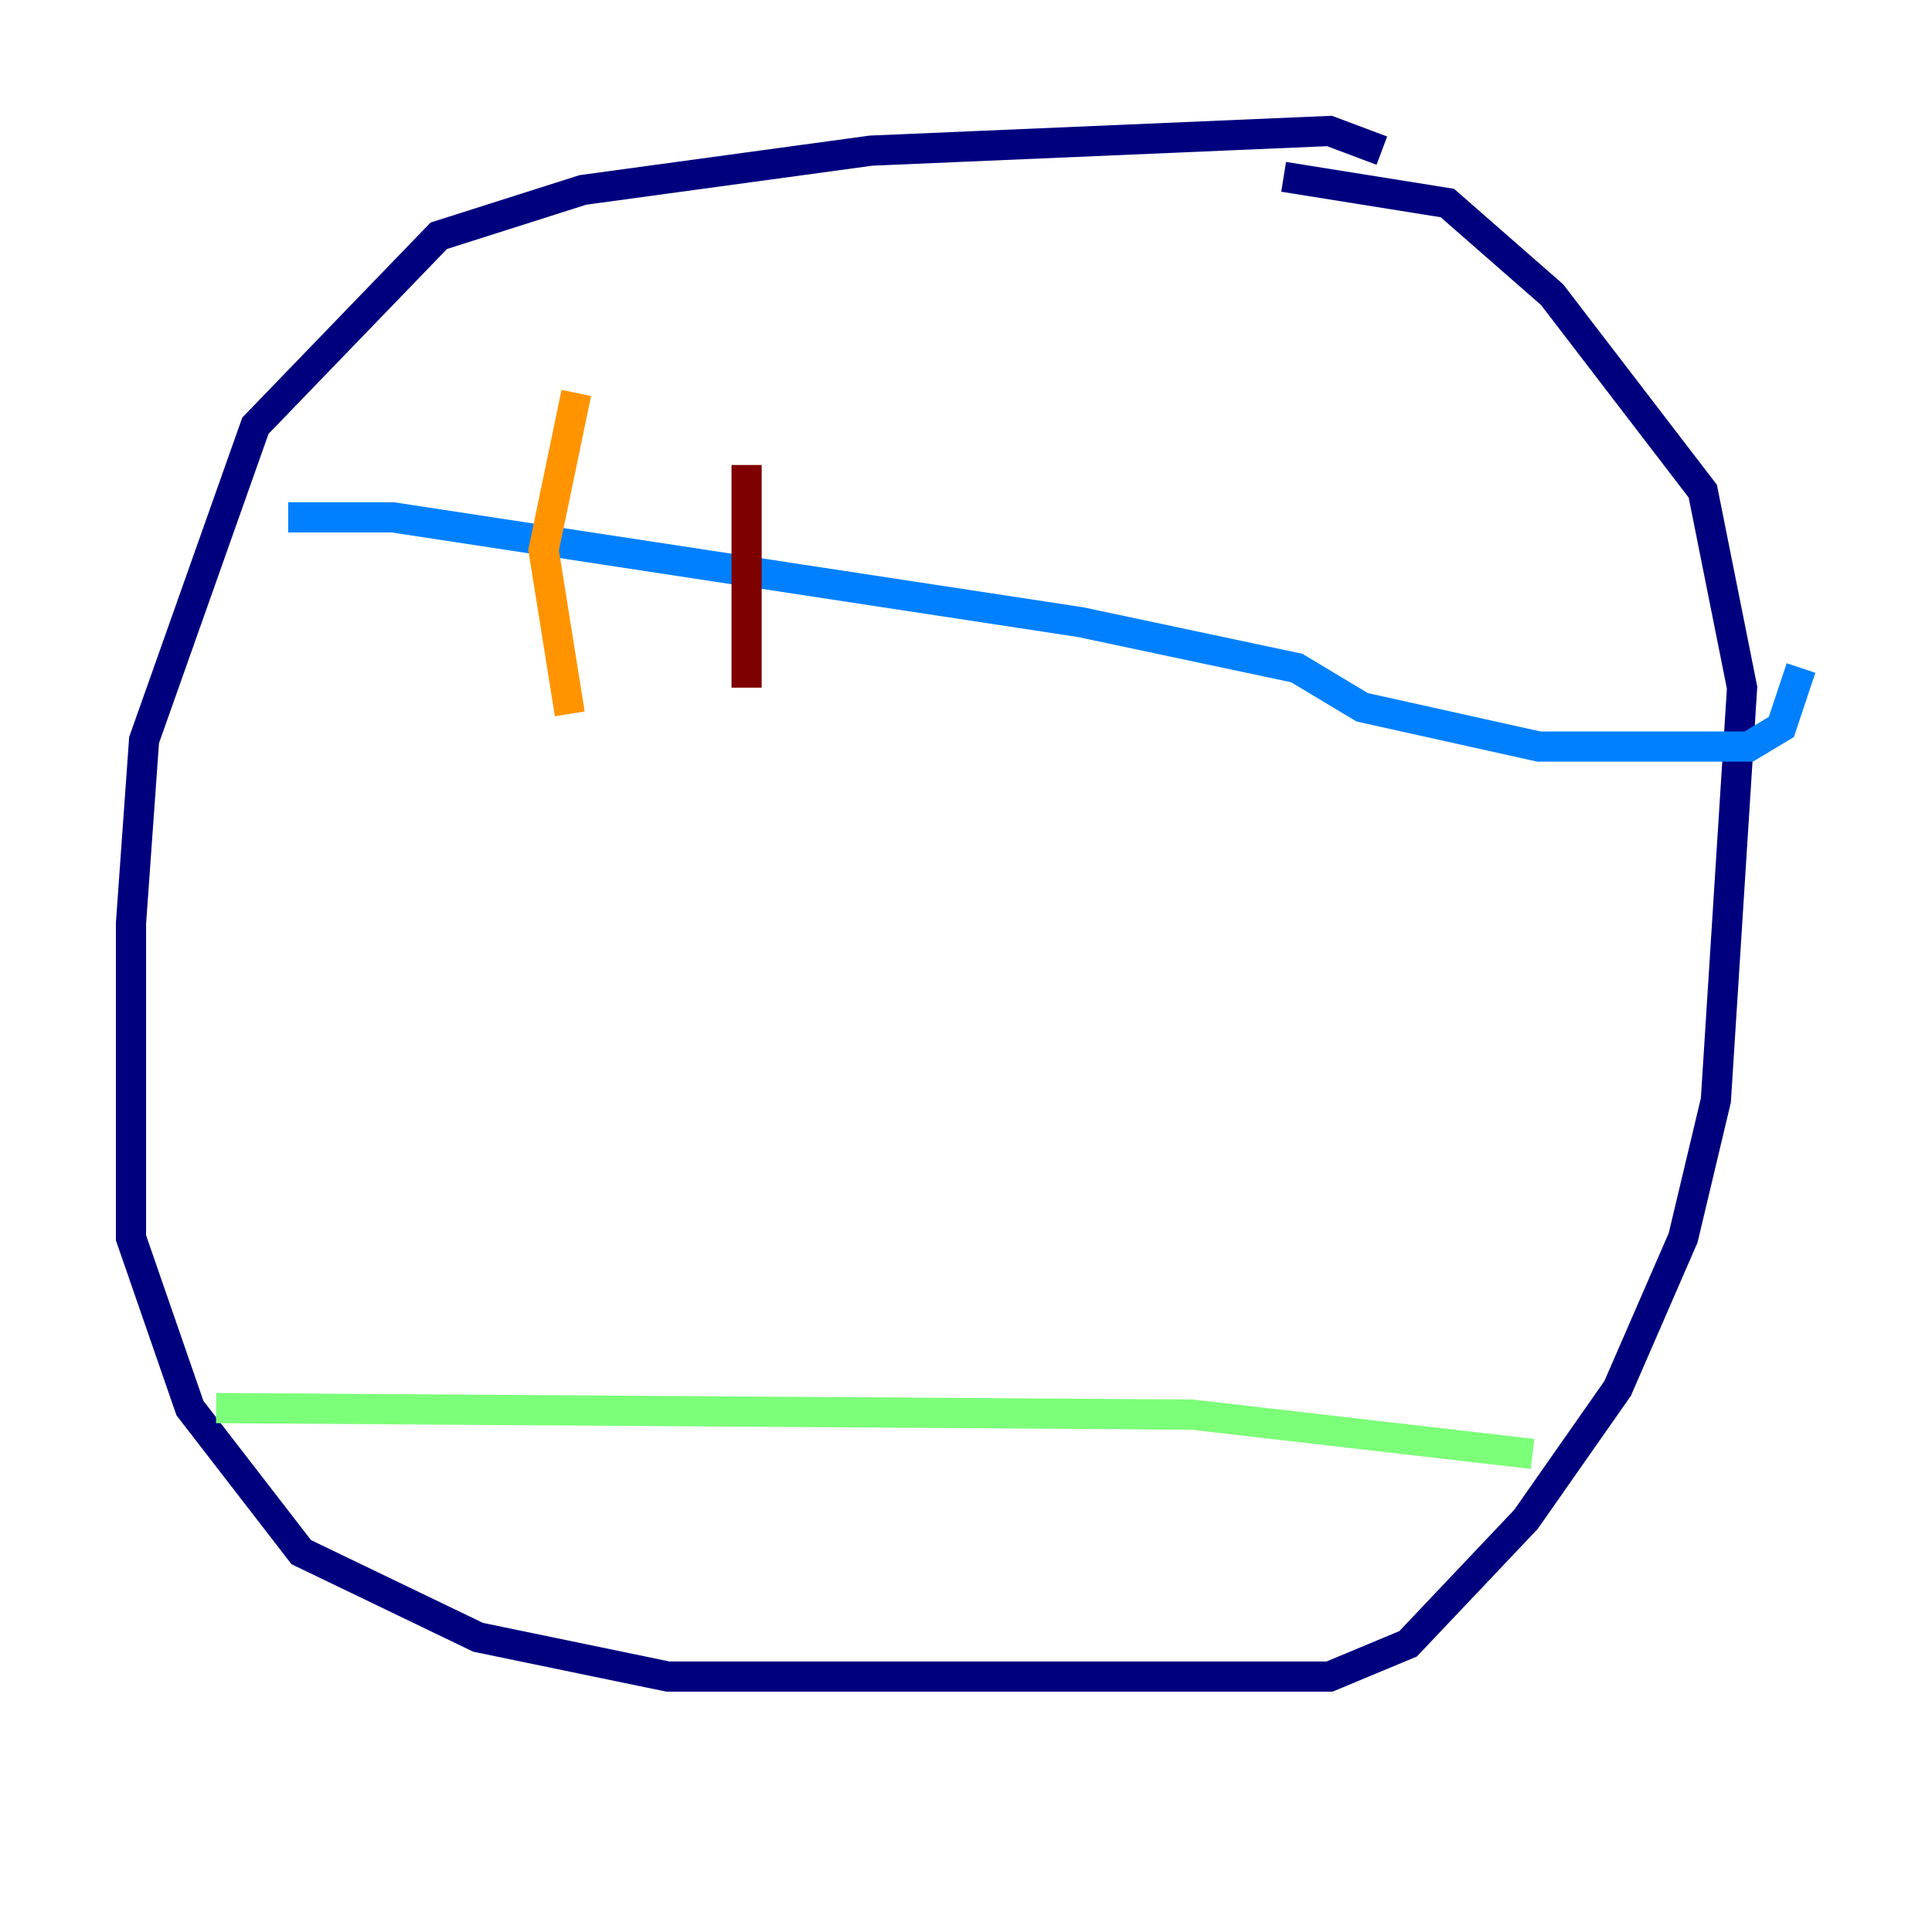 <?xml version="1.0" encoding="utf-8" ?>
<svg baseProfile="tiny" height="128" version="1.2" viewBox="0,0,128,128" width="128" xmlns="http://www.w3.org/2000/svg" xmlns:ev="http://www.w3.org/2001/xml-events" xmlns:xlink="http://www.w3.org/1999/xlink"><defs /><polyline fill="none" points="91.552,9.98 88.081,8.678 57.709,9.98 38.617,12.583 29.071,15.62 16.922,28.203 9.546,49.031 8.678,61.18 8.678,82.007 12.583,93.288 19.959,102.834 31.675,108.475 44.258,111.078 88.081,111.078 93.288,108.909 101.098,100.664 107.173,91.986 111.512,82.007 113.681,72.895 115.417,45.559 112.814,32.542 102.834,19.525 95.891,13.451 85.044,11.715" stroke="#00007f" stroke-width="2" /><polyline fill="none" points="19.091,34.278 26.034,34.278 71.593,41.22 85.912,44.258 90.251,46.861 101.966,49.464 115.851,49.464 118.02,48.163 119.322,44.258" stroke="#0080ff" stroke-width="2" /><polyline fill="none" points="14.319,93.288 78.969,93.722 101.532,96.325" stroke="#7cff79" stroke-width="2" /><polyline fill="none" points="38.183,26.034 36.014,36.447 37.749,47.295" stroke="#ff9400" stroke-width="2" /><polyline fill="none" points="49.464,30.807 49.464,45.559" stroke="#7f0000" stroke-width="2" /></svg>